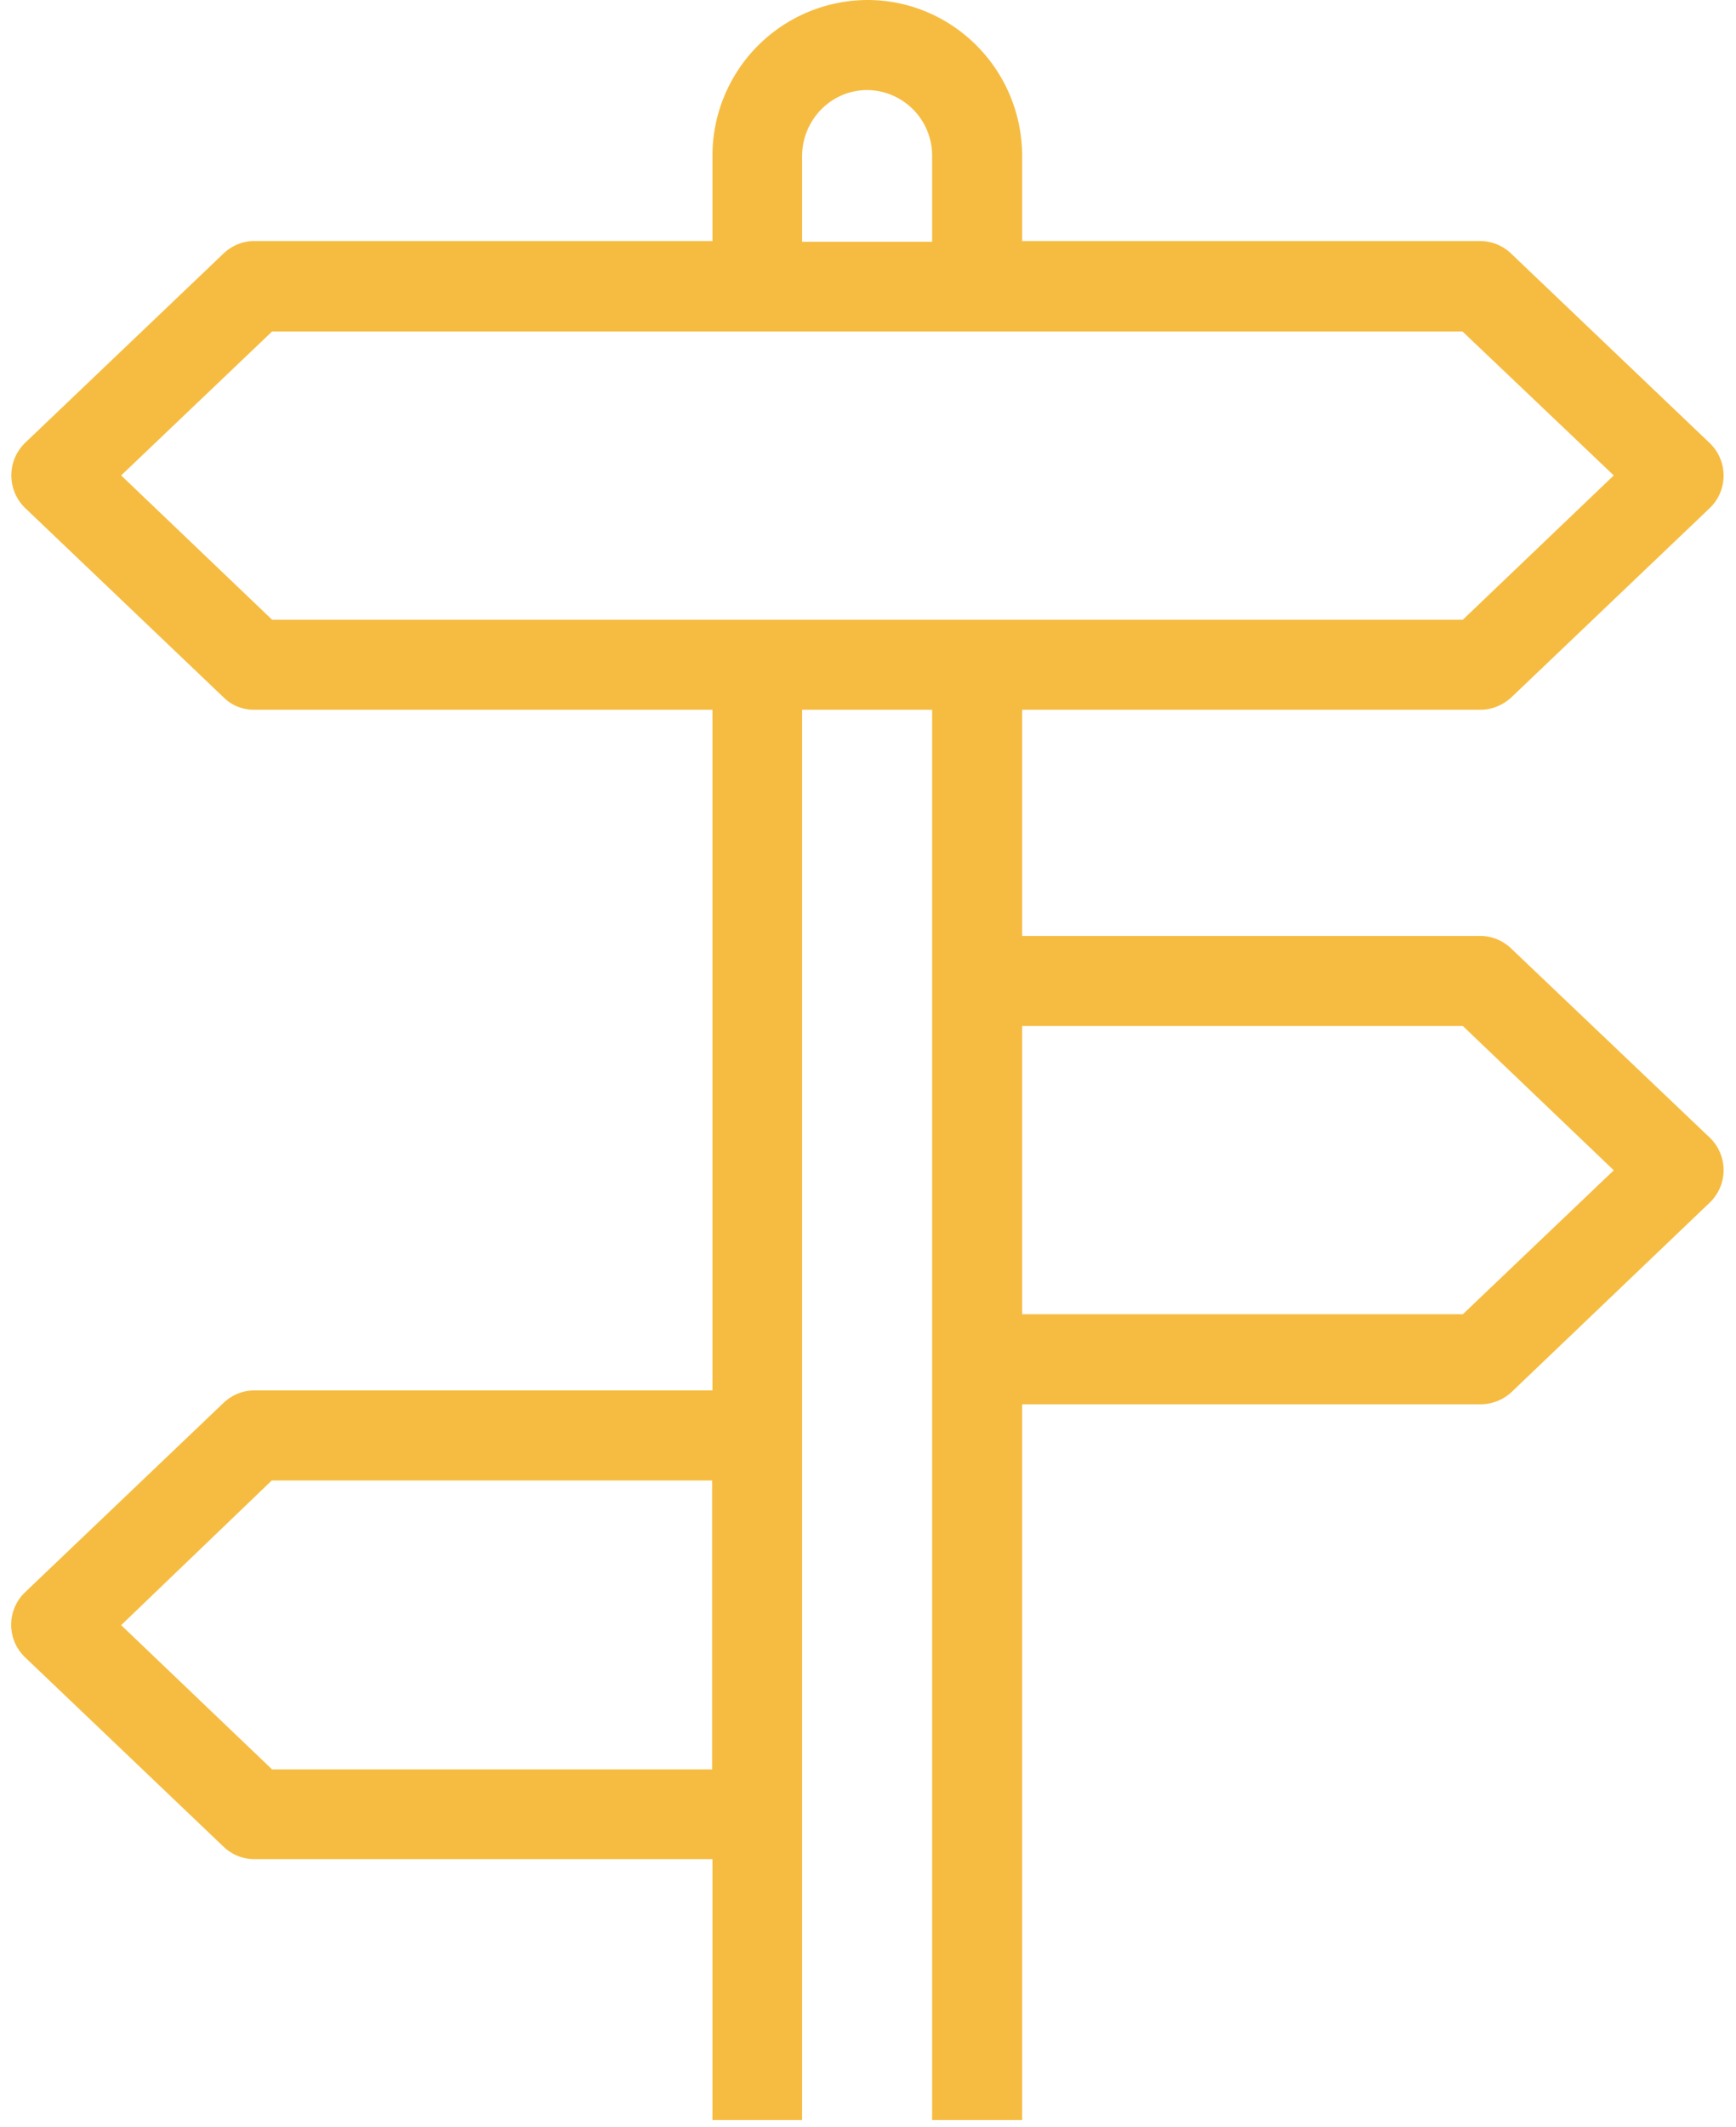 <svg xmlns="http://www.w3.org/2000/svg" xmlns:xlink="http://www.w3.org/1999/xlink" width="49" height="60"><defs><path id="a" d="M238.64 4238.02h3.67v39.78h2.54v-20.19h12.94c.32 0 .63-.12.87-.34l5.59-5.34a1.27 1.27 0 0 0 0-1.85l-5.6-5.33a1.26 1.26 0 0 0-.86-.35h-12.94v-6.38h12.94c.32 0 .63-.13.87-.35l5.59-5.33a1.27 1.27 0 0 0 0-1.85l-5.6-5.34a1.26 1.26 0 0 0-.86-.35h-12.94v-2.4c0-2.43-1.96-4.4-4.37-4.4a4.39 4.39 0 0 0-4.37 4.4v2.4h-12.94c-.32 0-.63.13-.86.35l-5.6 5.34a1.28 1.28 0 0 0 0 1.84l5.6 5.34c.23.23.54.35.86.35h12.94v19.2h-12.94c-.32 0-.63.13-.86.35l-5.6 5.34a1.27 1.27 0 0 0 0 1.84l5.6 5.34c.23.22.54.35.86.35h12.94v7.36h2.53zm3.67 39.78h-3.67 3.67zm-18.64-9.9l-4.25-4.06 4.25-4.08h12.43v8.15h-12.43zm-4.25-36.49l4.26-4.06h33.6l4.27 4.06-4.26 4.07h-33.61zm19.22-9c0-1.03.82-1.87 1.84-1.87a1.85 1.85 0 0 1 1.83 1.86v2.42h-3.67zm18.65 24.53l4.26 4.07-4.26 4.06h-12.44v-8.13h12.44z"/></defs><use fill="#f6bc41" transform="translate(-216 -4218)" xlink:href="#a"/></svg>
